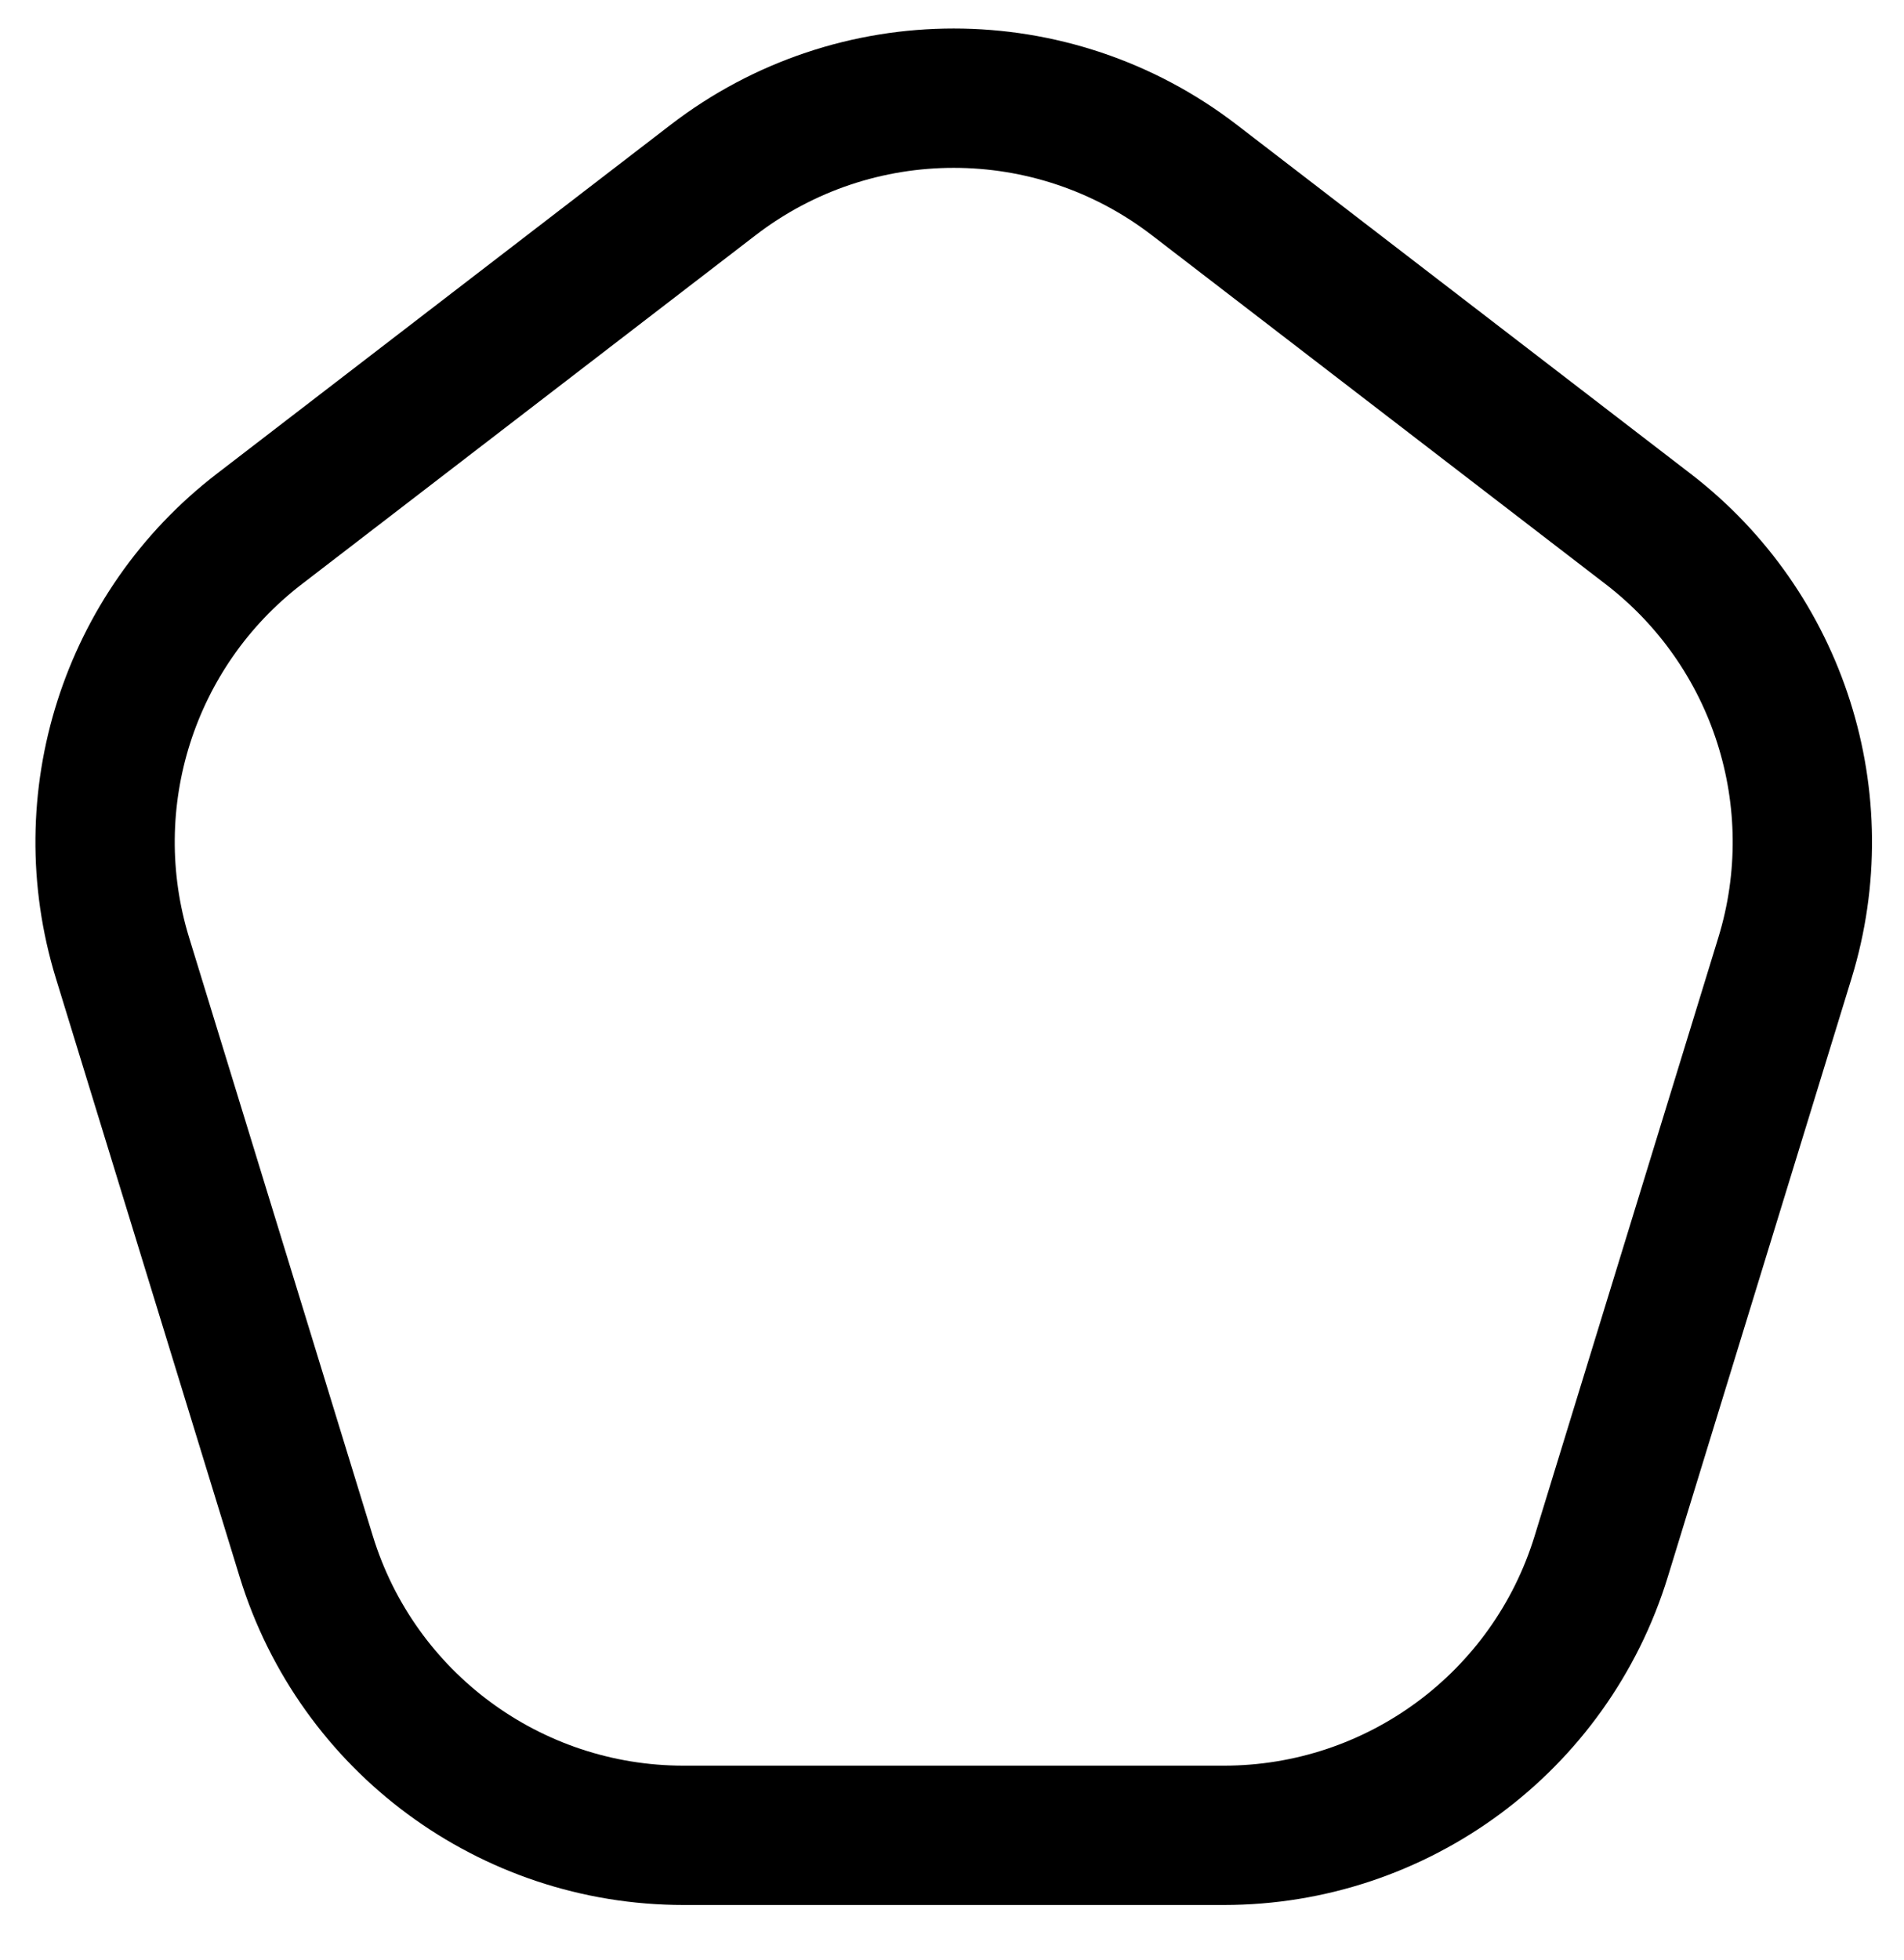 <svg width="205" height="211" viewBox="0 0 205 211" fill="none" xmlns="http://www.w3.org/2000/svg">
<g id="Home Icon Outline" clip-path="url(#clip0_18_72)">
<path id="Outline" d="M76.782 19.375C92.055 7.633 113.316 7.633 128.589 19.375L177.458 56.946C191.519 67.756 197.388 86.16 192.182 103.115L172.4 167.541C166.92 185.385 150.439 197.566 131.772 197.566H73.599C54.932 197.566 38.45 185.385 32.971 167.541L13.188 103.115C7.983 86.16 13.852 67.756 27.913 56.946L76.782 19.375Z" stroke="black" stroke-width="15"/>
<g id="Door">
<mask id="path-2-inside-1_18_72" fill="white">
<rect x="87" y="129" width="32" height="61.62" rx="15"/>
</mask>
<rect x="87" y="129" width="32" height="61.62" rx="15" stroke="black" stroke-width="32" mask="url(#path-2-inside-1_18_72)"/>
</g>
</g>
<defs>
<clipPath id="clip0_18_72">
<rect width="205" height="211" fill="white"/>
</clipPath>
</defs>
</svg>
